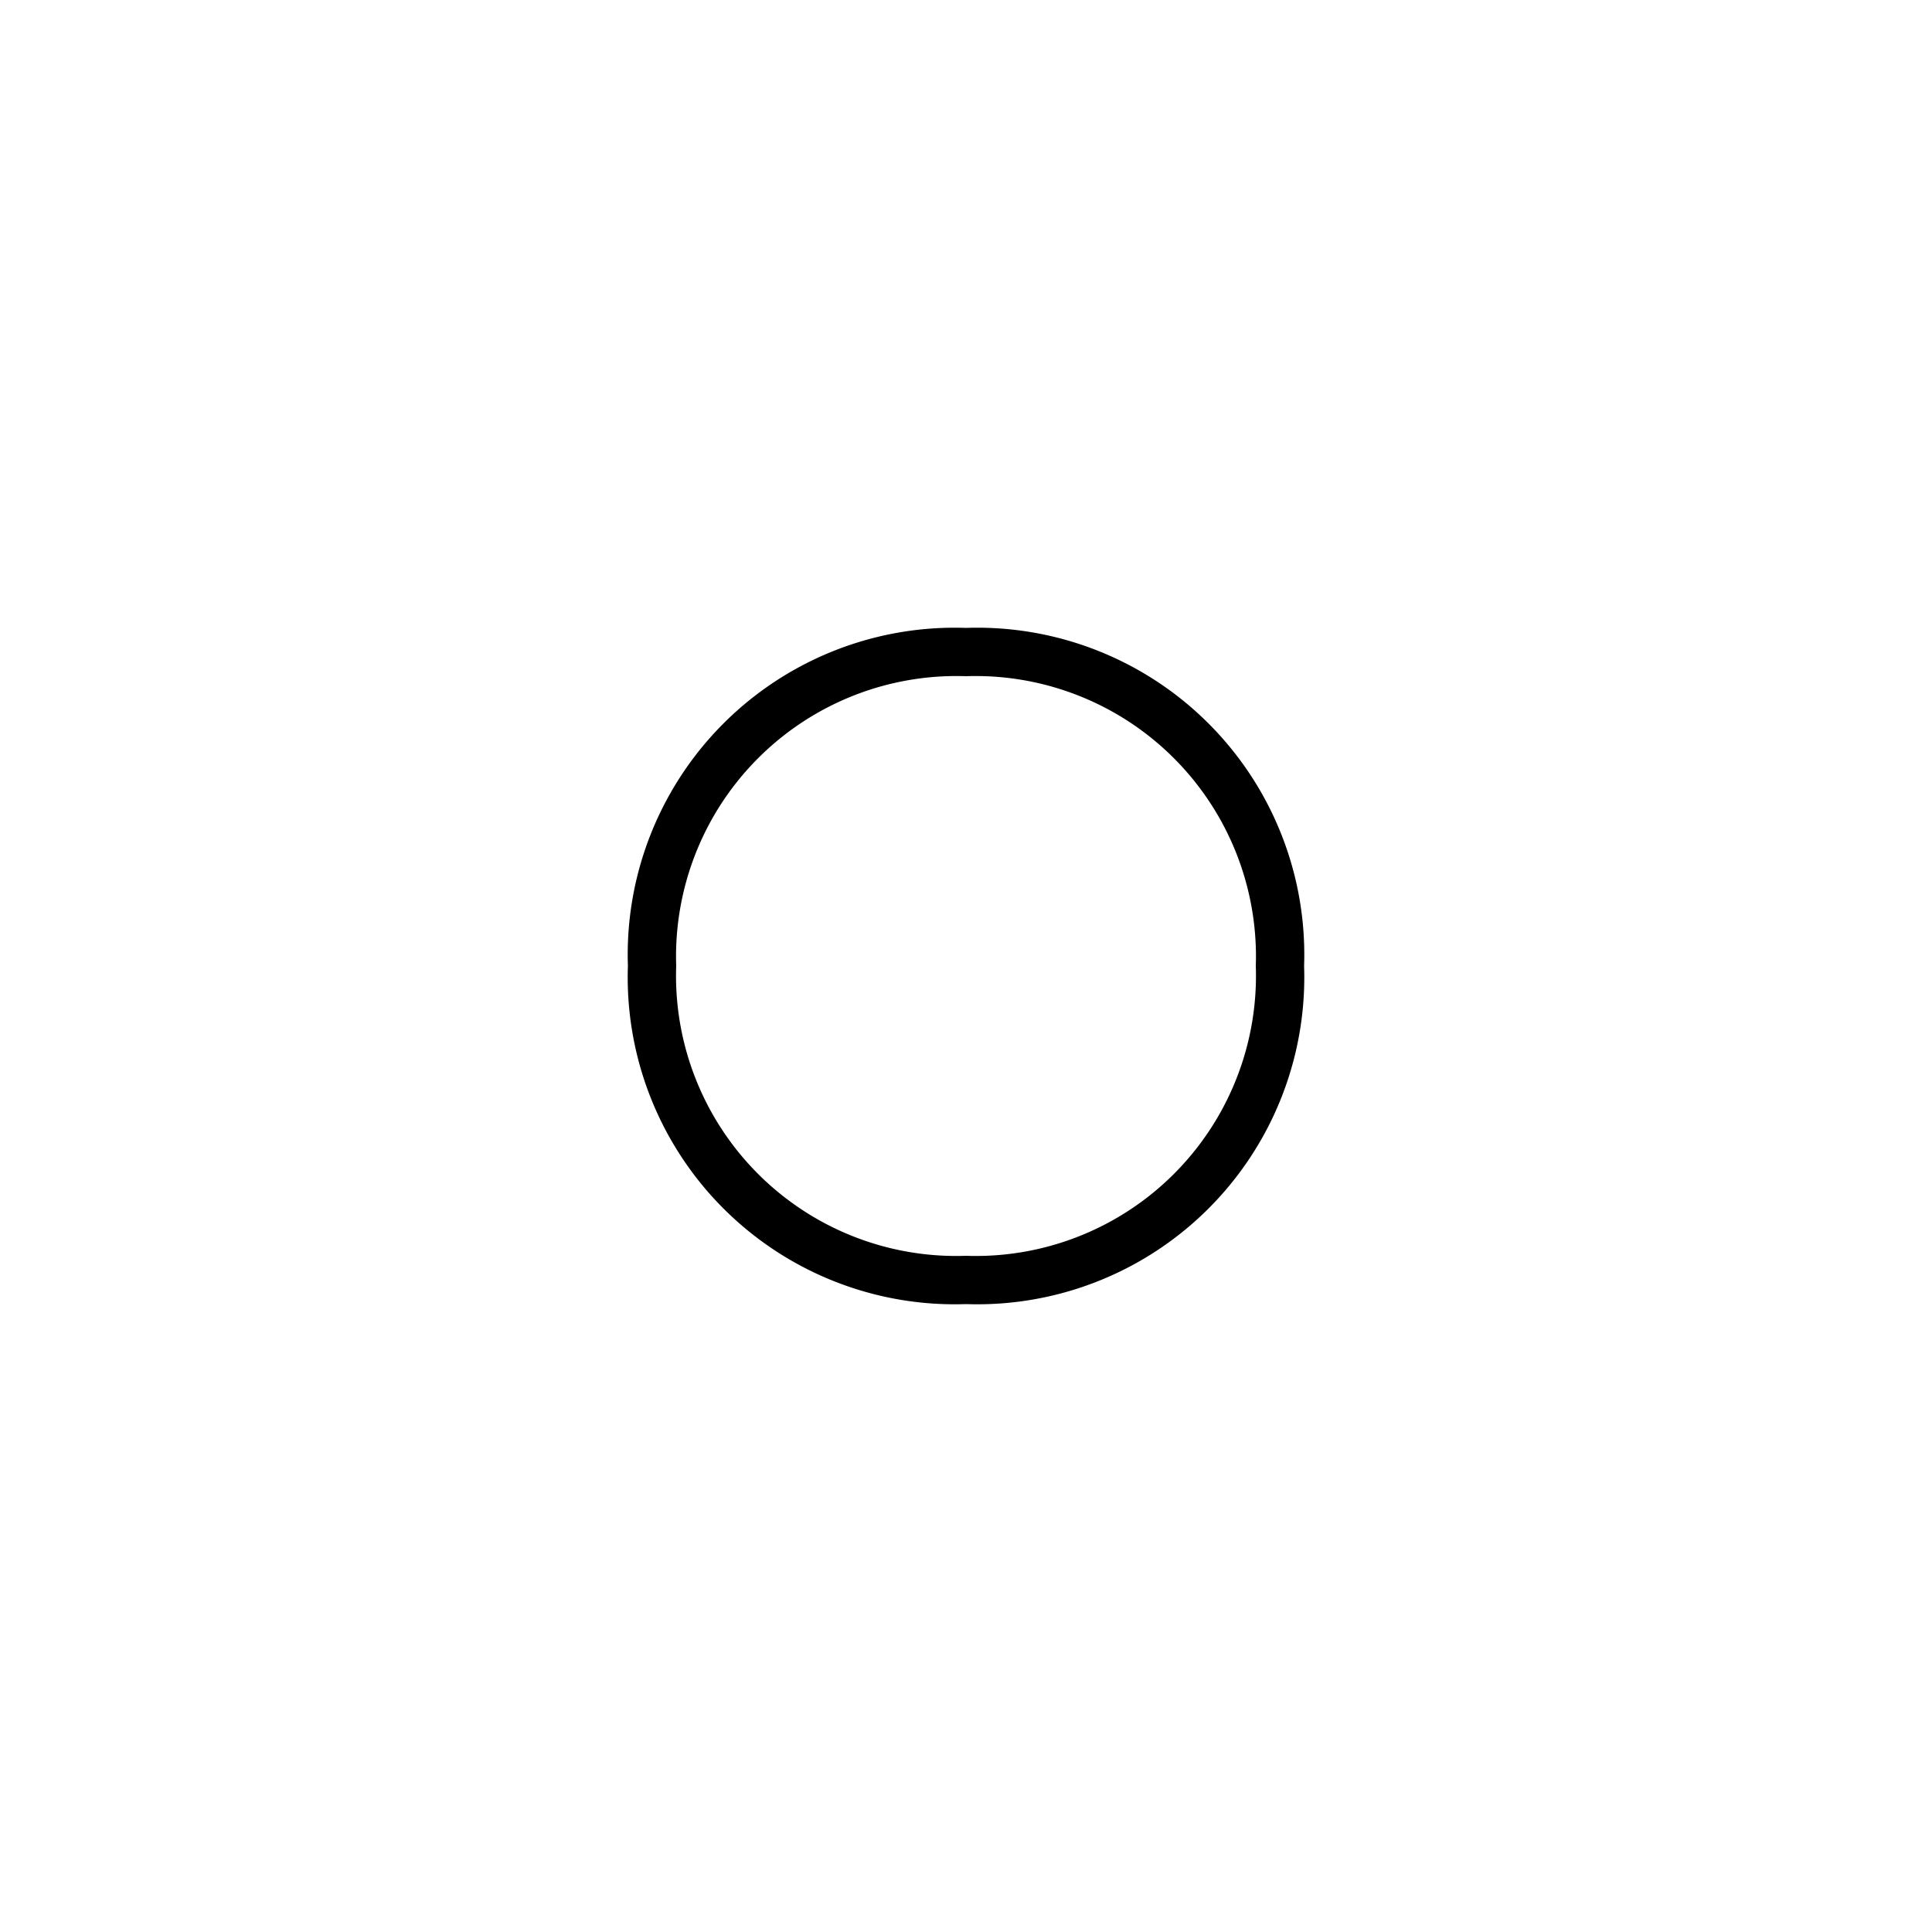 <svg id="Icons" xmlns="http://www.w3.org/2000/svg" viewBox="0 0 80 80"><title>VW_Icon_Radio-Button_S</title><path d="M40,26A13.54,13.54,0,0,0,26,40,13.54,13.54,0,0,0,40,54,13.54,13.54,0,0,0,54,40,13.54,13.54,0,0,0,40,26Zm0,26A11.6,11.6,0,0,1,28,40,11.61,11.61,0,0,1,40,28,11.61,11.61,0,0,1,52,40,11.6,11.6,0,0,1,40,52Z"/></svg>
